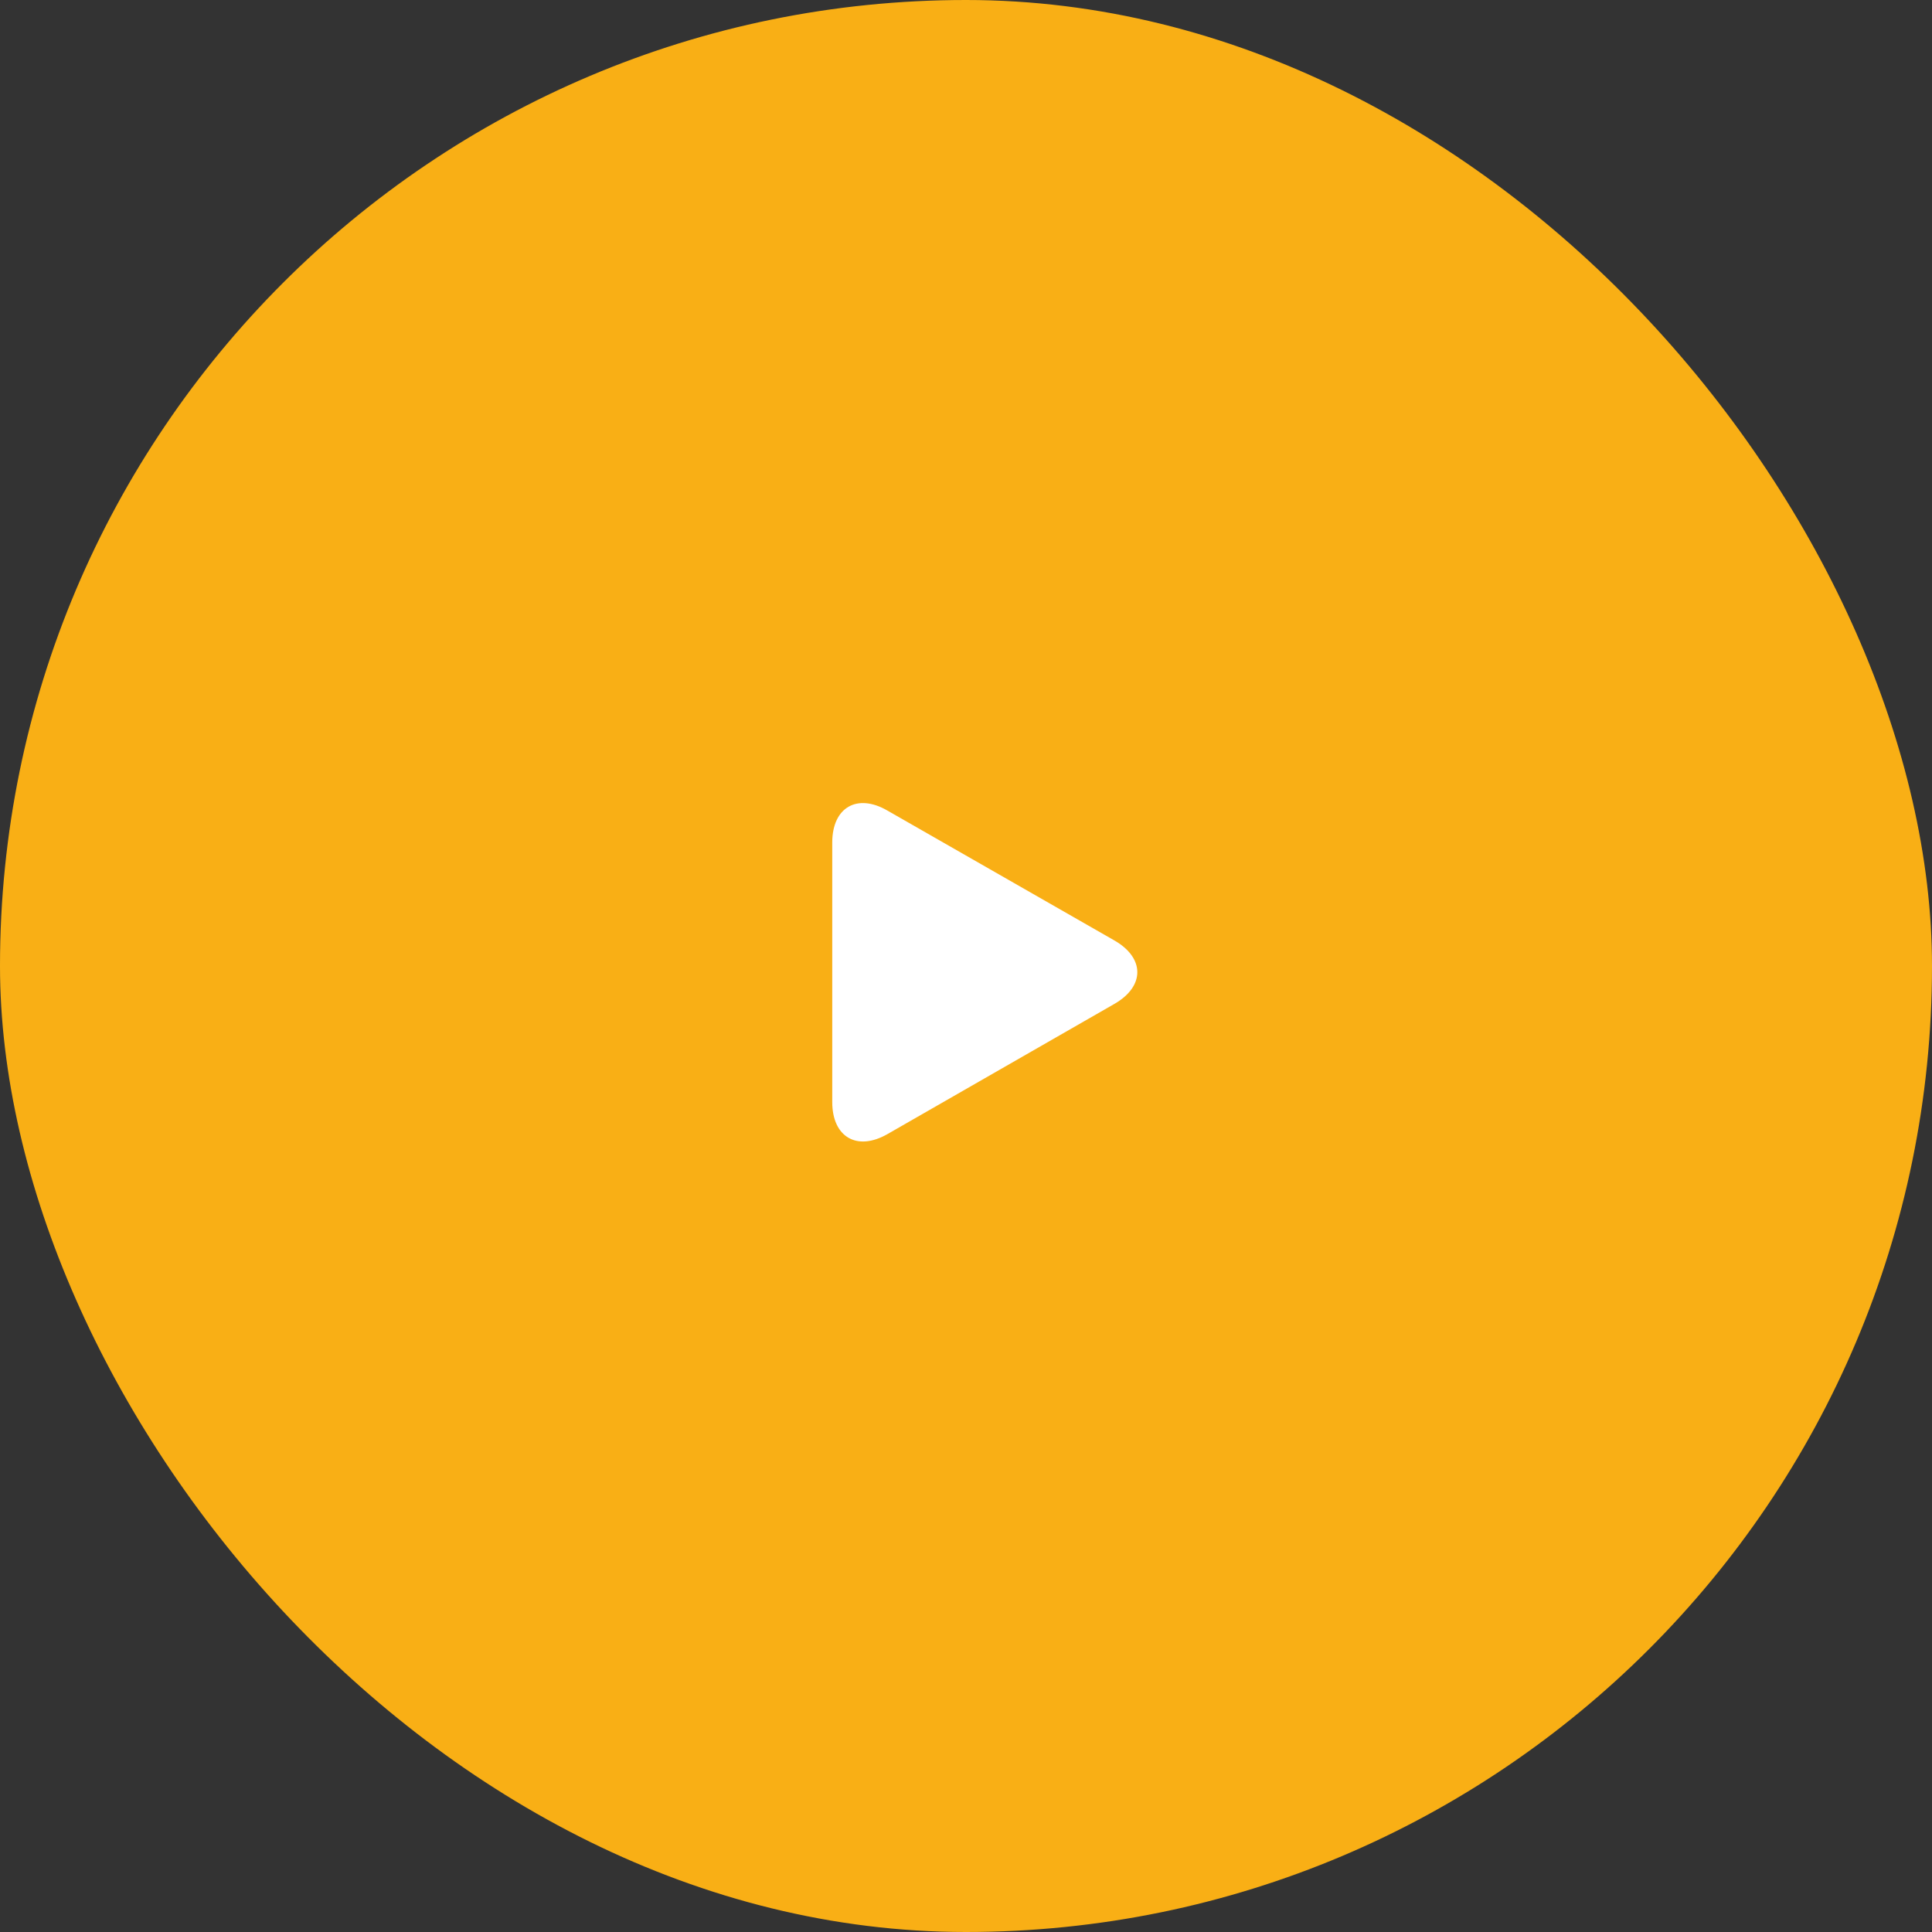 <svg width="65" height="65" viewBox="0 0 65 65" fill="none" xmlns="http://www.w3.org/2000/svg">
<rect x="0" y="0" width="65" height="65" fill="#333333" stroke="none"/>
<rect width="65" height="65" rx="32.5" fill="#F9AF15"/>
<path d="M29.855 27.27C28.834 26.679 28 27.166 28 28.347V37.076C28 38.257 28.834 38.743 29.862 38.153L37.493 33.775C38.521 33.184 38.521 32.232 37.493 31.641L29.855 27.27Z" fill="white"/>
</svg>
